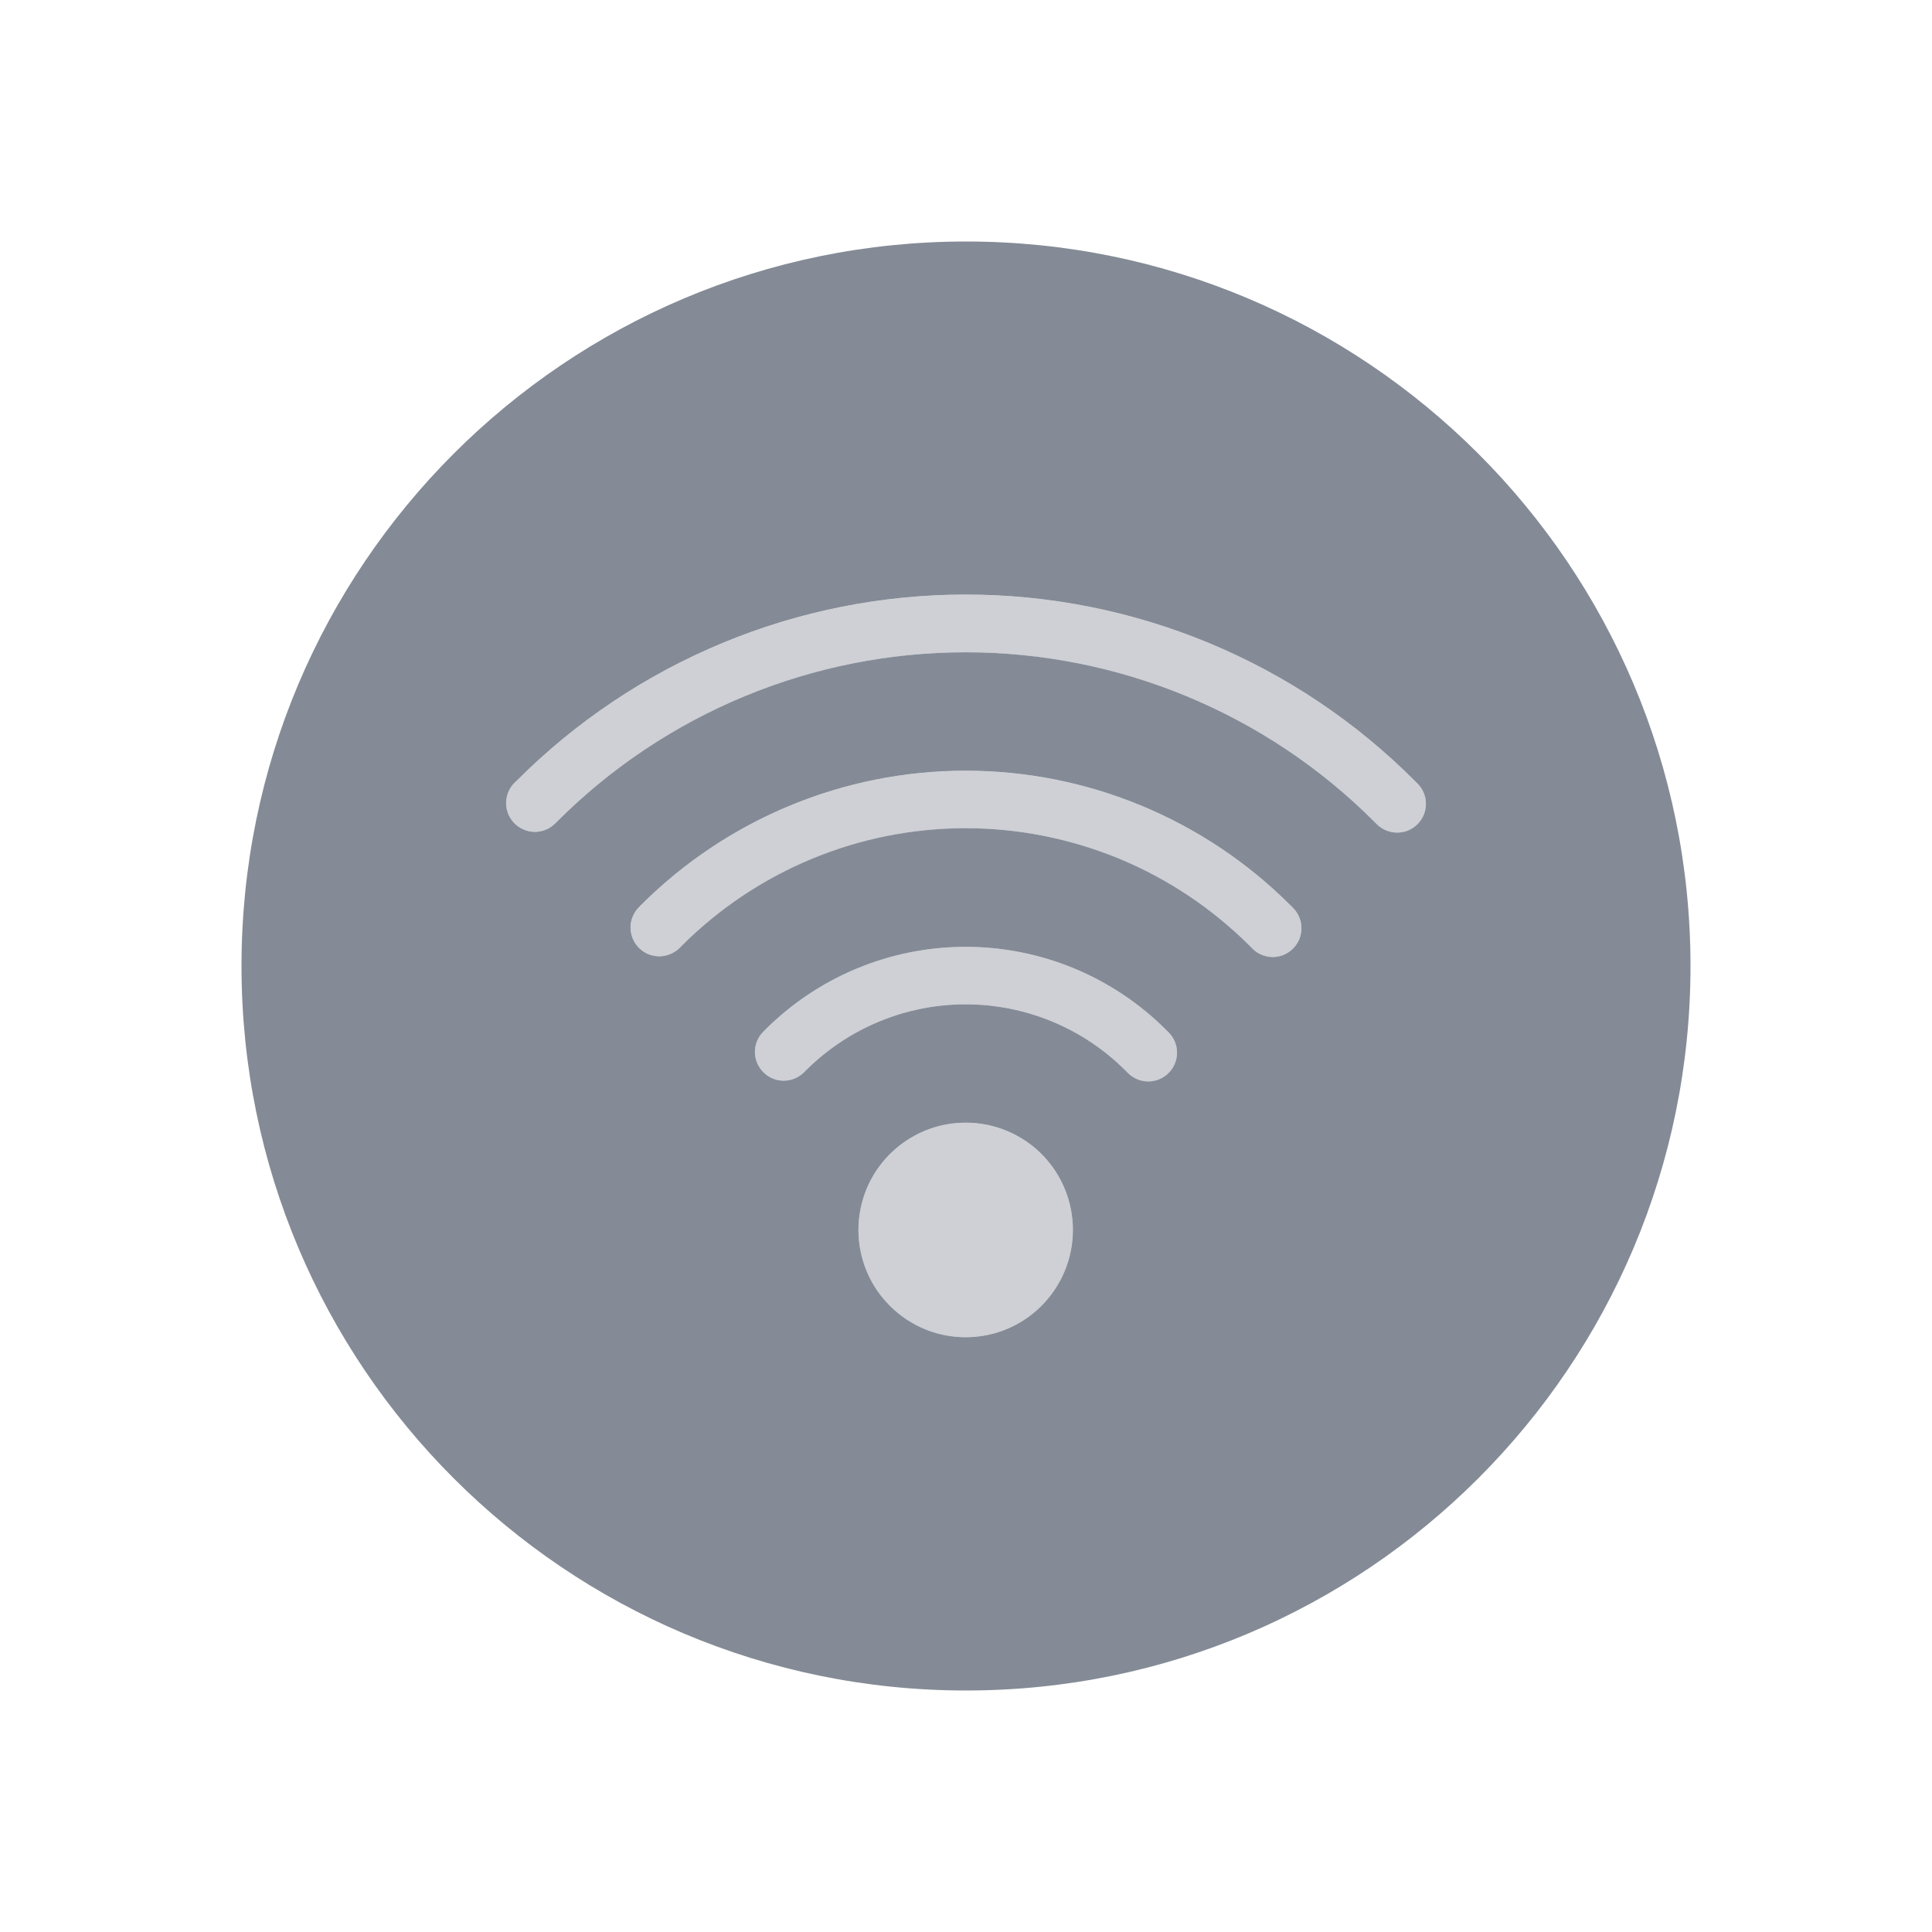 <svg width="24" height="24" viewBox="0 0 24 24" fill="none" xmlns="http://www.w3.org/2000/svg">
<path fill-rule="evenodd" clip-rule="evenodd" d="M12 3C16.971 3 21 7.029 21 12C21 16.971 16.971 21 12 21C7.029 21 3 16.971 3 12C3 7.029 7.029 3 12 3ZM12.938 14.336C12.752 14.15 12.514 14.023 12.256 13.972C11.997 13.921 11.729 13.947 11.486 14.048C11.243 14.149 11.035 14.32 10.888 14.539C10.742 14.758 10.664 15.015 10.664 15.279C10.664 15.542 10.742 15.8 10.888 16.019C11.035 16.238 11.243 16.409 11.486 16.51C11.729 16.611 11.997 16.637 12.256 16.586C12.514 16.535 12.752 16.408 12.938 16.221C13.188 15.971 13.328 15.632 13.328 15.279C13.328 14.925 13.188 14.586 12.938 14.336ZM14.009 13.326C14.041 13.36 14.08 13.386 14.123 13.405C14.166 13.424 14.213 13.433 14.26 13.434C14.306 13.435 14.353 13.426 14.396 13.409C14.44 13.391 14.48 13.366 14.513 13.333C14.547 13.3 14.574 13.261 14.592 13.218C14.611 13.175 14.621 13.129 14.621 13.082C14.622 13.035 14.614 12.989 14.596 12.945C14.579 12.902 14.553 12.862 14.52 12.828C14.509 12.816 14.496 12.803 14.483 12.791C13.823 12.132 12.928 11.762 11.995 11.762C11.062 11.762 10.167 12.132 9.507 12.791C9.498 12.8 9.489 12.809 9.481 12.818C9.414 12.885 9.377 12.976 9.378 13.071C9.379 13.166 9.418 13.256 9.485 13.322C9.553 13.389 9.644 13.426 9.739 13.425C9.833 13.424 9.924 13.385 9.99 13.318C9.997 13.31 10.005 13.303 10.012 13.296C10.539 12.771 11.252 12.476 11.996 12.476C12.739 12.476 13.453 12.771 13.979 13.296C13.989 13.306 13.998 13.316 14.009 13.326ZM15.555 11.781C15.588 11.815 15.627 11.842 15.67 11.86C15.713 11.878 15.76 11.888 15.807 11.889C15.854 11.889 15.9 11.88 15.944 11.863C15.987 11.845 16.027 11.819 16.06 11.786C16.094 11.753 16.12 11.714 16.139 11.671C16.157 11.628 16.167 11.582 16.167 11.535C16.168 11.488 16.159 11.441 16.141 11.398C16.124 11.354 16.098 11.315 16.065 11.281C16.053 11.269 16.041 11.257 16.029 11.245C14.959 10.175 13.508 9.574 11.995 9.574C10.482 9.574 9.031 10.175 7.961 11.245L7.936 11.271C7.903 11.305 7.877 11.344 7.859 11.388C7.841 11.431 7.832 11.478 7.833 11.525C7.833 11.572 7.843 11.618 7.861 11.661C7.879 11.705 7.906 11.744 7.939 11.777C7.973 11.81 8.012 11.836 8.056 11.854C8.099 11.871 8.146 11.88 8.193 11.88C8.24 11.879 8.286 11.87 8.329 11.851C8.373 11.833 8.412 11.806 8.445 11.773L8.467 11.75C8.93 11.287 9.48 10.919 10.086 10.668C10.691 10.417 11.34 10.288 11.996 10.288C12.651 10.288 13.3 10.418 13.906 10.668C14.511 10.919 15.061 11.287 15.525 11.75C15.535 11.761 15.545 11.771 15.555 11.781ZM17.07 10.205L17.102 10.237C17.135 10.27 17.174 10.297 17.217 10.315C17.261 10.333 17.307 10.343 17.354 10.343C17.401 10.343 17.447 10.335 17.491 10.317C17.534 10.299 17.574 10.273 17.607 10.24C17.64 10.207 17.667 10.168 17.685 10.125C17.704 10.082 17.713 10.035 17.713 9.988C17.714 9.941 17.705 9.895 17.687 9.851C17.669 9.808 17.643 9.768 17.61 9.735C17.598 9.723 17.586 9.711 17.575 9.7C16.843 8.966 15.973 8.384 15.016 7.987C14.058 7.59 13.032 7.386 11.996 7.386C10.96 7.386 9.933 7.59 8.976 7.987C8.019 8.384 7.149 8.966 6.417 9.7L6.391 9.725C6.358 9.758 6.331 9.798 6.314 9.841C6.296 9.885 6.287 9.931 6.287 9.978C6.287 10.025 6.297 10.072 6.315 10.115C6.333 10.158 6.36 10.197 6.393 10.23C6.426 10.263 6.466 10.289 6.509 10.307C6.553 10.325 6.599 10.334 6.646 10.334C6.693 10.334 6.739 10.324 6.782 10.306C6.826 10.288 6.865 10.261 6.898 10.228L6.921 10.205C8.267 8.859 10.092 8.103 11.996 8.103C13.899 8.103 15.724 8.859 17.07 10.205L17.07 10.205Z" fill="#848B96"/>
<path opacity="0.4" fill-rule="evenodd" clip-rule="evenodd" d="M12.938 14.337C12.752 14.151 12.514 14.024 12.256 13.973C11.997 13.921 11.729 13.948 11.486 14.049C11.243 14.149 11.035 14.32 10.888 14.539C10.742 14.758 10.664 15.016 10.664 15.28C10.664 15.543 10.742 15.8 10.888 16.02C11.035 16.239 11.243 16.409 11.486 16.51C11.729 16.611 11.997 16.638 12.256 16.586C12.514 16.535 12.752 16.408 12.938 16.222C13.188 15.972 13.328 15.633 13.328 15.28C13.328 14.926 13.188 14.587 12.938 14.337ZM14.009 13.327C14.041 13.36 14.08 13.387 14.123 13.406C14.166 13.424 14.213 13.434 14.26 13.435C14.306 13.435 14.353 13.427 14.397 13.409C14.44 13.392 14.48 13.366 14.513 13.334C14.547 13.301 14.574 13.262 14.592 13.219C14.611 13.176 14.621 13.13 14.621 13.083C14.622 13.036 14.614 12.989 14.596 12.946C14.579 12.902 14.553 12.863 14.52 12.829C14.509 12.816 14.496 12.804 14.483 12.791C13.823 12.132 12.928 11.762 11.995 11.762C11.062 11.762 10.167 12.132 9.507 12.791C9.498 12.8 9.489 12.809 9.481 12.818C9.414 12.886 9.377 12.977 9.378 13.072C9.379 13.166 9.418 13.257 9.485 13.323C9.553 13.389 9.644 13.426 9.739 13.425C9.833 13.425 9.924 13.386 9.99 13.318C9.997 13.311 10.005 13.304 10.012 13.296C10.539 12.771 11.252 12.476 11.996 12.476C12.739 12.476 13.453 12.771 13.979 13.296C13.989 13.306 13.998 13.316 14.009 13.327ZM15.555 11.782C15.588 11.816 15.627 11.842 15.67 11.861C15.713 11.879 15.76 11.889 15.807 11.889C15.854 11.889 15.9 11.881 15.944 11.863C15.987 11.846 16.027 11.82 16.06 11.787C16.094 11.754 16.12 11.715 16.139 11.672C16.157 11.629 16.167 11.582 16.167 11.535C16.168 11.489 16.159 11.442 16.141 11.399C16.124 11.355 16.098 11.316 16.065 11.282C16.053 11.27 16.041 11.258 16.029 11.246C14.959 10.176 13.508 9.575 11.995 9.575C10.482 9.575 9.031 10.176 7.961 11.246L7.936 11.272C7.903 11.305 7.877 11.345 7.859 11.389C7.841 11.432 7.832 11.479 7.833 11.525C7.833 11.572 7.843 11.619 7.861 11.662C7.879 11.705 7.906 11.745 7.939 11.777C7.973 11.81 8.012 11.836 8.056 11.854C8.099 11.872 8.146 11.881 8.193 11.88C8.24 11.88 8.286 11.87 8.329 11.852C8.373 11.833 8.412 11.807 8.445 11.773L8.467 11.751C8.93 11.287 9.48 10.92 10.086 10.669C10.691 10.418 11.34 10.289 11.996 10.289C12.651 10.289 13.3 10.418 13.906 10.669C14.511 10.92 15.061 11.287 15.525 11.751C15.535 11.761 15.545 11.772 15.555 11.782ZM17.07 10.205L17.102 10.238C17.135 10.271 17.174 10.297 17.217 10.316C17.261 10.334 17.307 10.343 17.354 10.344C17.401 10.344 17.447 10.335 17.491 10.317C17.534 10.3 17.574 10.274 17.607 10.241C17.64 10.208 17.667 10.169 17.685 10.125C17.704 10.082 17.713 10.036 17.713 9.989C17.714 9.942 17.705 9.895 17.687 9.852C17.669 9.809 17.643 9.769 17.61 9.736C17.598 9.724 17.586 9.712 17.575 9.7C16.843 8.967 15.973 8.385 15.016 7.988C14.058 7.591 13.032 7.387 11.996 7.387C10.96 7.387 9.933 7.591 8.976 7.988C8.019 8.385 7.149 8.967 6.417 9.7L6.391 9.726C6.358 9.759 6.331 9.799 6.314 9.842C6.296 9.885 6.287 9.932 6.287 9.979C6.287 10.026 6.297 10.072 6.315 10.115C6.333 10.159 6.36 10.198 6.393 10.231C6.426 10.264 6.466 10.29 6.509 10.308C6.553 10.325 6.599 10.335 6.646 10.334C6.693 10.334 6.739 10.325 6.782 10.306C6.826 10.288 6.865 10.262 6.898 10.229L6.921 10.205C8.267 8.86 10.092 8.104 11.996 8.104C13.899 8.104 15.724 8.859 17.07 10.205Z" fill="#848B96"/>
</svg>
